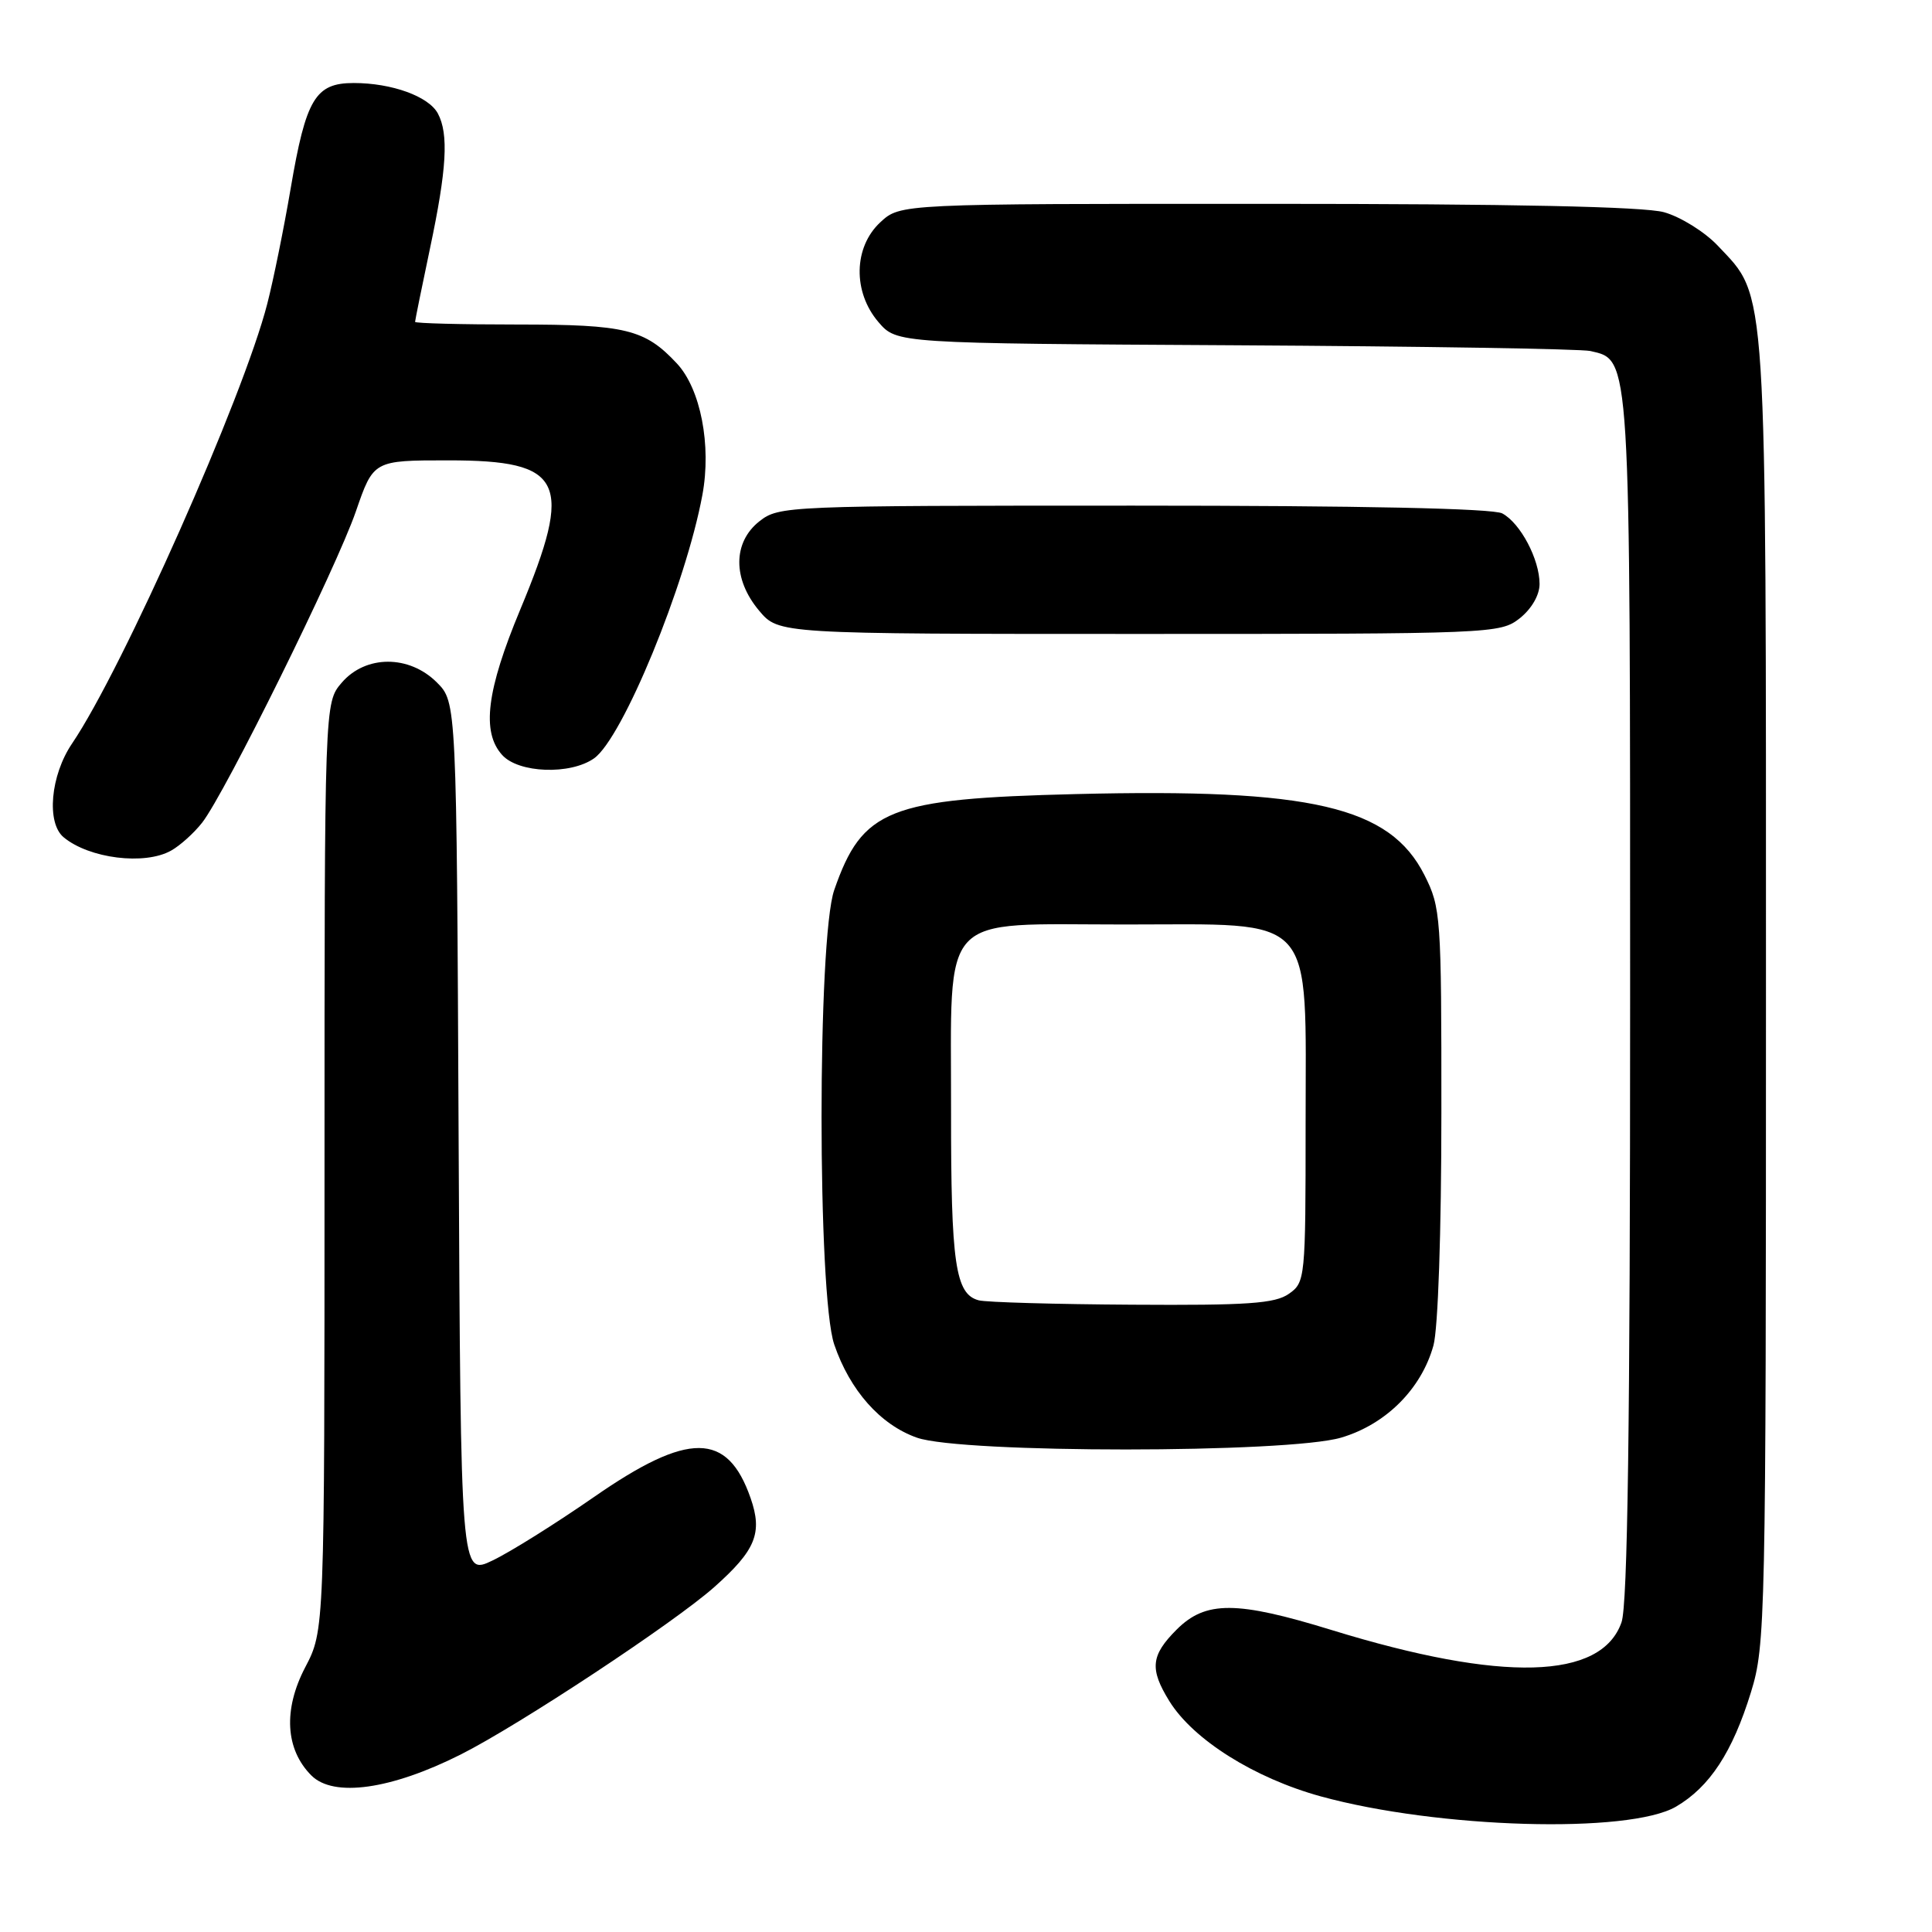 <?xml version="1.0" encoding="UTF-8" standalone="no"?>
<!DOCTYPE svg PUBLIC "-//W3C//DTD SVG 1.1//EN" "http://www.w3.org/Graphics/SVG/1.1/DTD/svg11.dtd" >
<svg xmlns="http://www.w3.org/2000/svg" xmlns:xlink="http://www.w3.org/1999/xlink" version="1.1" viewBox="0 0 256 256">
 <g >
 <path fill="currentColor"
d=" M 222.08 239.39 C 226.54 236.78 229.56 232.18 232.01 224.23 C 233.93 218.01 234.00 214.82 234.00 131.57 C 234.00 36.24 234.21 39.55 227.63 32.57 C 225.90 30.73 222.68 28.73 220.49 28.12 C 217.83 27.38 200.35 27.01 167.90 27.01 C 119.29 27.00 119.29 27.00 116.65 29.45 C 113.09 32.75 112.98 38.70 116.41 42.69 C 118.83 45.50 118.83 45.50 163.66 45.75 C 188.32 45.89 209.50 46.23 210.73 46.51 C 216.08 47.75 216.00 46.37 216.00 132.30 C 216.00 188.97 215.67 212.63 214.86 214.96 C 212.20 222.59 199.07 222.95 176.49 216.00 C 163.83 212.10 159.76 212.09 155.92 215.92 C 152.49 219.35 152.31 221.14 154.94 225.40 C 158.10 230.51 166.19 235.60 175.01 238.03 C 190.53 242.29 215.85 243.02 222.08 239.39 Z  M 61.05 232.48 C 68.81 228.57 89.34 215.01 94.64 210.30 C 100.14 205.41 101.07 203.13 99.46 198.51 C 96.39 189.70 91.23 189.66 78.68 198.38 C 73.63 201.88 67.60 205.66 65.27 206.77 C 61.05 208.80 61.05 208.80 60.77 150.92 C 60.50 93.04 60.50 93.04 57.88 90.42 C 54.21 86.76 48.45 86.77 45.28 90.46 C 43.00 93.11 43.00 93.11 43.00 154.57 C 43.00 216.04 43.00 216.04 40.44 220.93 C 37.51 226.54 37.81 231.81 41.26 235.26 C 44.20 238.20 51.81 237.13 61.05 232.48 Z  M 177.72 190.49 C 183.65 188.73 188.34 184.04 189.94 178.28 C 190.55 176.07 190.99 163.24 190.99 147.46 C 191.00 121.41 190.92 120.26 188.75 115.96 C 184.16 106.86 173.78 104.45 142.55 105.22 C 117.72 105.83 114.27 107.20 110.54 117.93 C 108.30 124.37 108.30 171.58 110.54 178.15 C 112.61 184.23 116.66 188.80 121.50 190.50 C 127.43 192.59 170.68 192.58 177.72 190.49 Z  M 22.67 112.71 C 23.86 112.05 25.71 110.38 26.79 109.00 C 29.82 105.12 44.56 75.29 47.16 67.75 C 49.49 61.00 49.49 61.00 59.42 61.00 C 74.72 61.00 76.04 63.72 68.94 80.76 C 64.47 91.48 63.78 97.00 66.54 100.04 C 68.71 102.45 75.56 102.70 78.71 100.49 C 82.49 97.84 90.87 77.47 93.07 65.58 C 94.29 59.00 92.83 51.52 89.69 48.16 C 85.45 43.62 82.92 43.00 68.55 43.00 C 61.10 43.00 55.00 42.84 55.00 42.65 C 55.00 42.46 55.89 38.07 56.98 32.90 C 59.20 22.41 59.47 17.75 58.02 15.04 C 56.81 12.77 51.92 11.00 46.87 11.00 C 41.78 11.00 40.54 13.08 38.51 25.00 C 37.62 30.23 36.23 37.08 35.42 40.23 C 32.28 52.53 16.23 88.67 9.55 98.52 C 6.69 102.74 6.12 109.03 8.44 110.95 C 11.83 113.76 19.17 114.68 22.67 112.71 Z  M 201.37 81.93 C 202.94 80.68 204.00 78.86 204.00 77.38 C 204.00 74.11 201.46 69.32 199.06 68.03 C 197.81 67.37 180.48 67.00 150.20 67.00 C 104.24 67.00 103.22 67.04 100.63 69.07 C 97.09 71.86 97.07 76.74 100.59 80.92 C 103.18 84.00 103.18 84.00 150.95 84.00 C 197.77 84.00 198.78 83.96 201.37 81.93 Z  M 129.69 172.30 C 126.59 171.49 126.00 167.47 126.02 147.18 C 126.05 120.47 124.16 122.50 149.03 122.50 C 174.67 122.50 173.00 120.65 173.00 149.00 C 173.00 169.45 172.95 169.92 170.78 171.44 C 168.94 172.73 165.31 172.98 150.03 172.88 C 139.84 172.82 130.69 172.56 129.69 172.30 Z "/>
</g>
</svg>